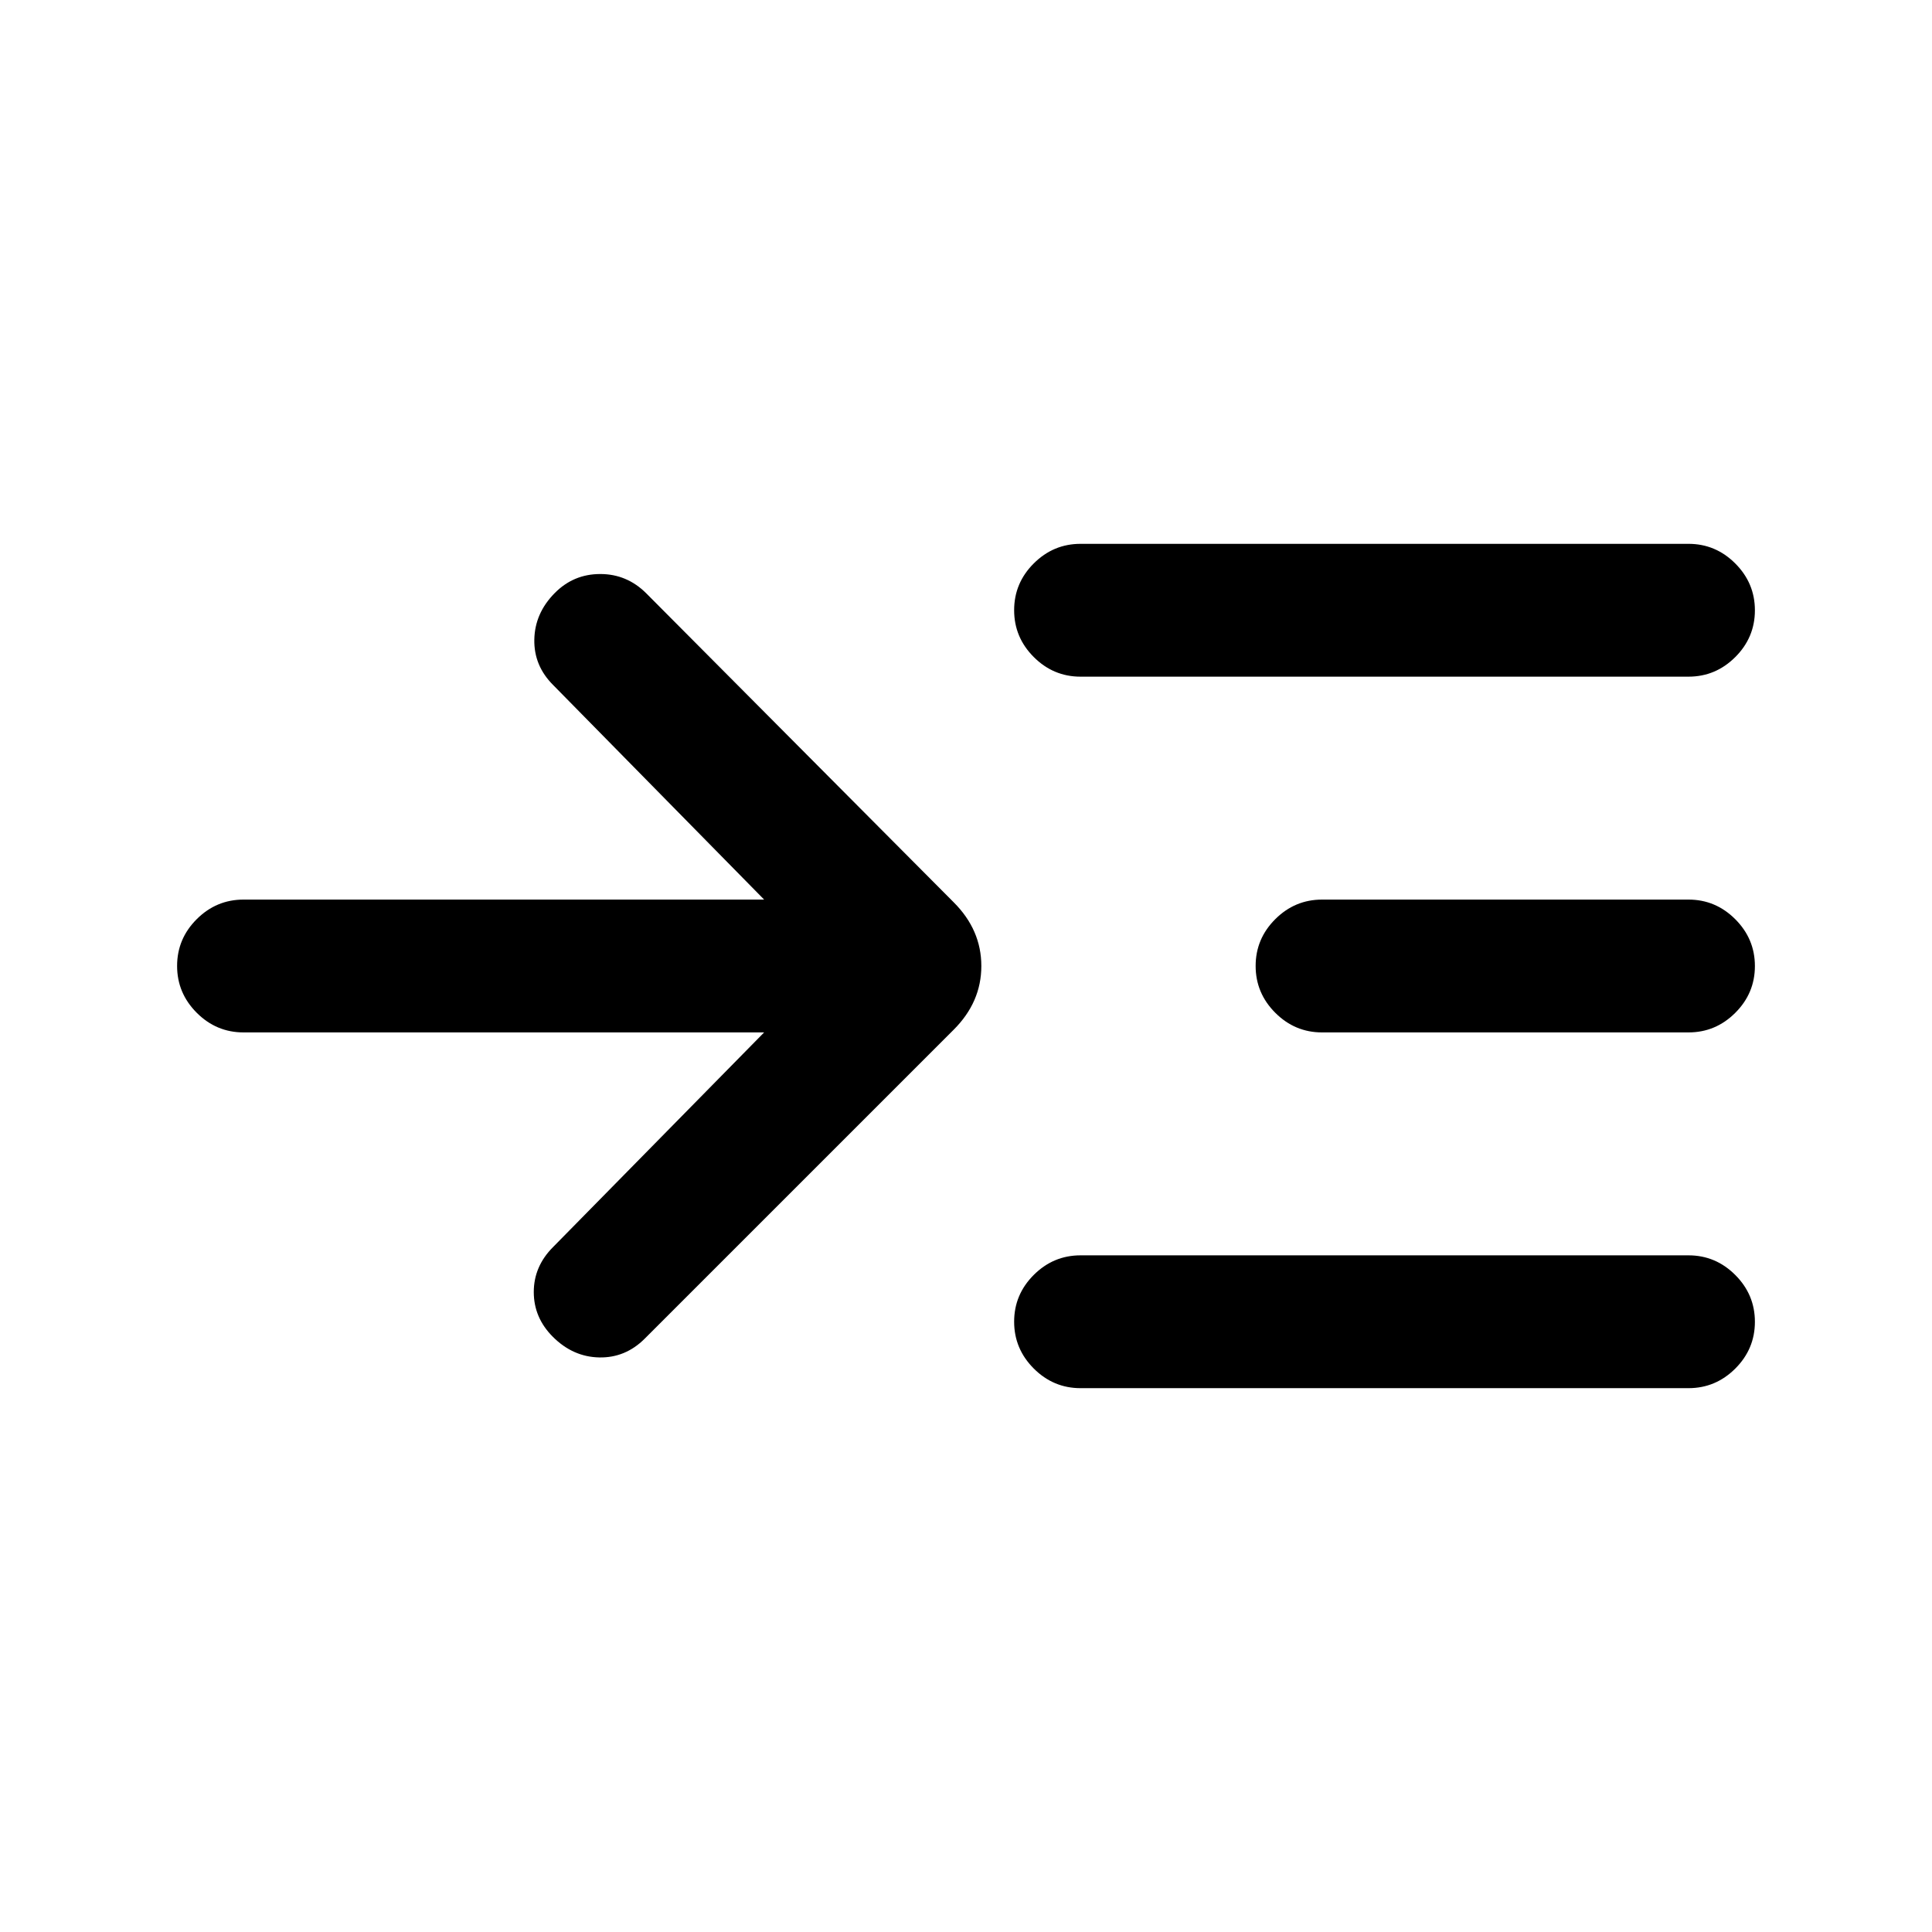 <svg xmlns="http://www.w3.org/2000/svg" height="24" viewBox="0 -960 960 960" width="24"><path d="M379.69-447H121q-13.5 0-23.25-9.76T88-480.03q0-13.51 9.75-23.24Q107.5-513 121-513h258.69L274.85-619.62q-9.62-9.61-9.35-22.65.27-13.04 10.12-23.02 9.35-9.48 22.64-9.48 13.28 0 22.89 9.62l152.77 153.53q13.7 13.7 13.7 31.62t-13.7 31.62L320.38-294.85q-9.61 9.62-22.65 9.35-13.04-.27-23.02-10.25-9.48-9.48-9.48-22.25t9.62-22.38L379.69-447Zm157.23 176.77q-13.5 0-23.25-9.76t-9.75-23.27q0-13.51 9.75-23.24 9.75-9.73 23.25-9.73H839q13.5 0 23.25 9.76 9.75 9.75 9.75 23.27 0 13.51-9.75 23.24-9.75 9.73-23.25 9.73H536.92Zm0-353.54q-13.5 0-23.25-9.76-9.75-9.75-9.75-23.27 0-13.51 9.75-23.24 9.75-9.73 23.25-9.73H839q13.5 0 23.25 9.76t9.75 23.27q0 13.51-9.75 23.24-9.75 9.73-23.25 9.73H536.92Zm120 176.77q-13.5 0-23.25-9.76t-9.75-23.27q0-13.51 9.75-23.24 9.75-9.73 23.25-9.73H839q13.5 0 23.25 9.76t9.75 23.27q0 13.51-9.75 23.24Q852.5-447 839-447H656.92Z"/></svg>